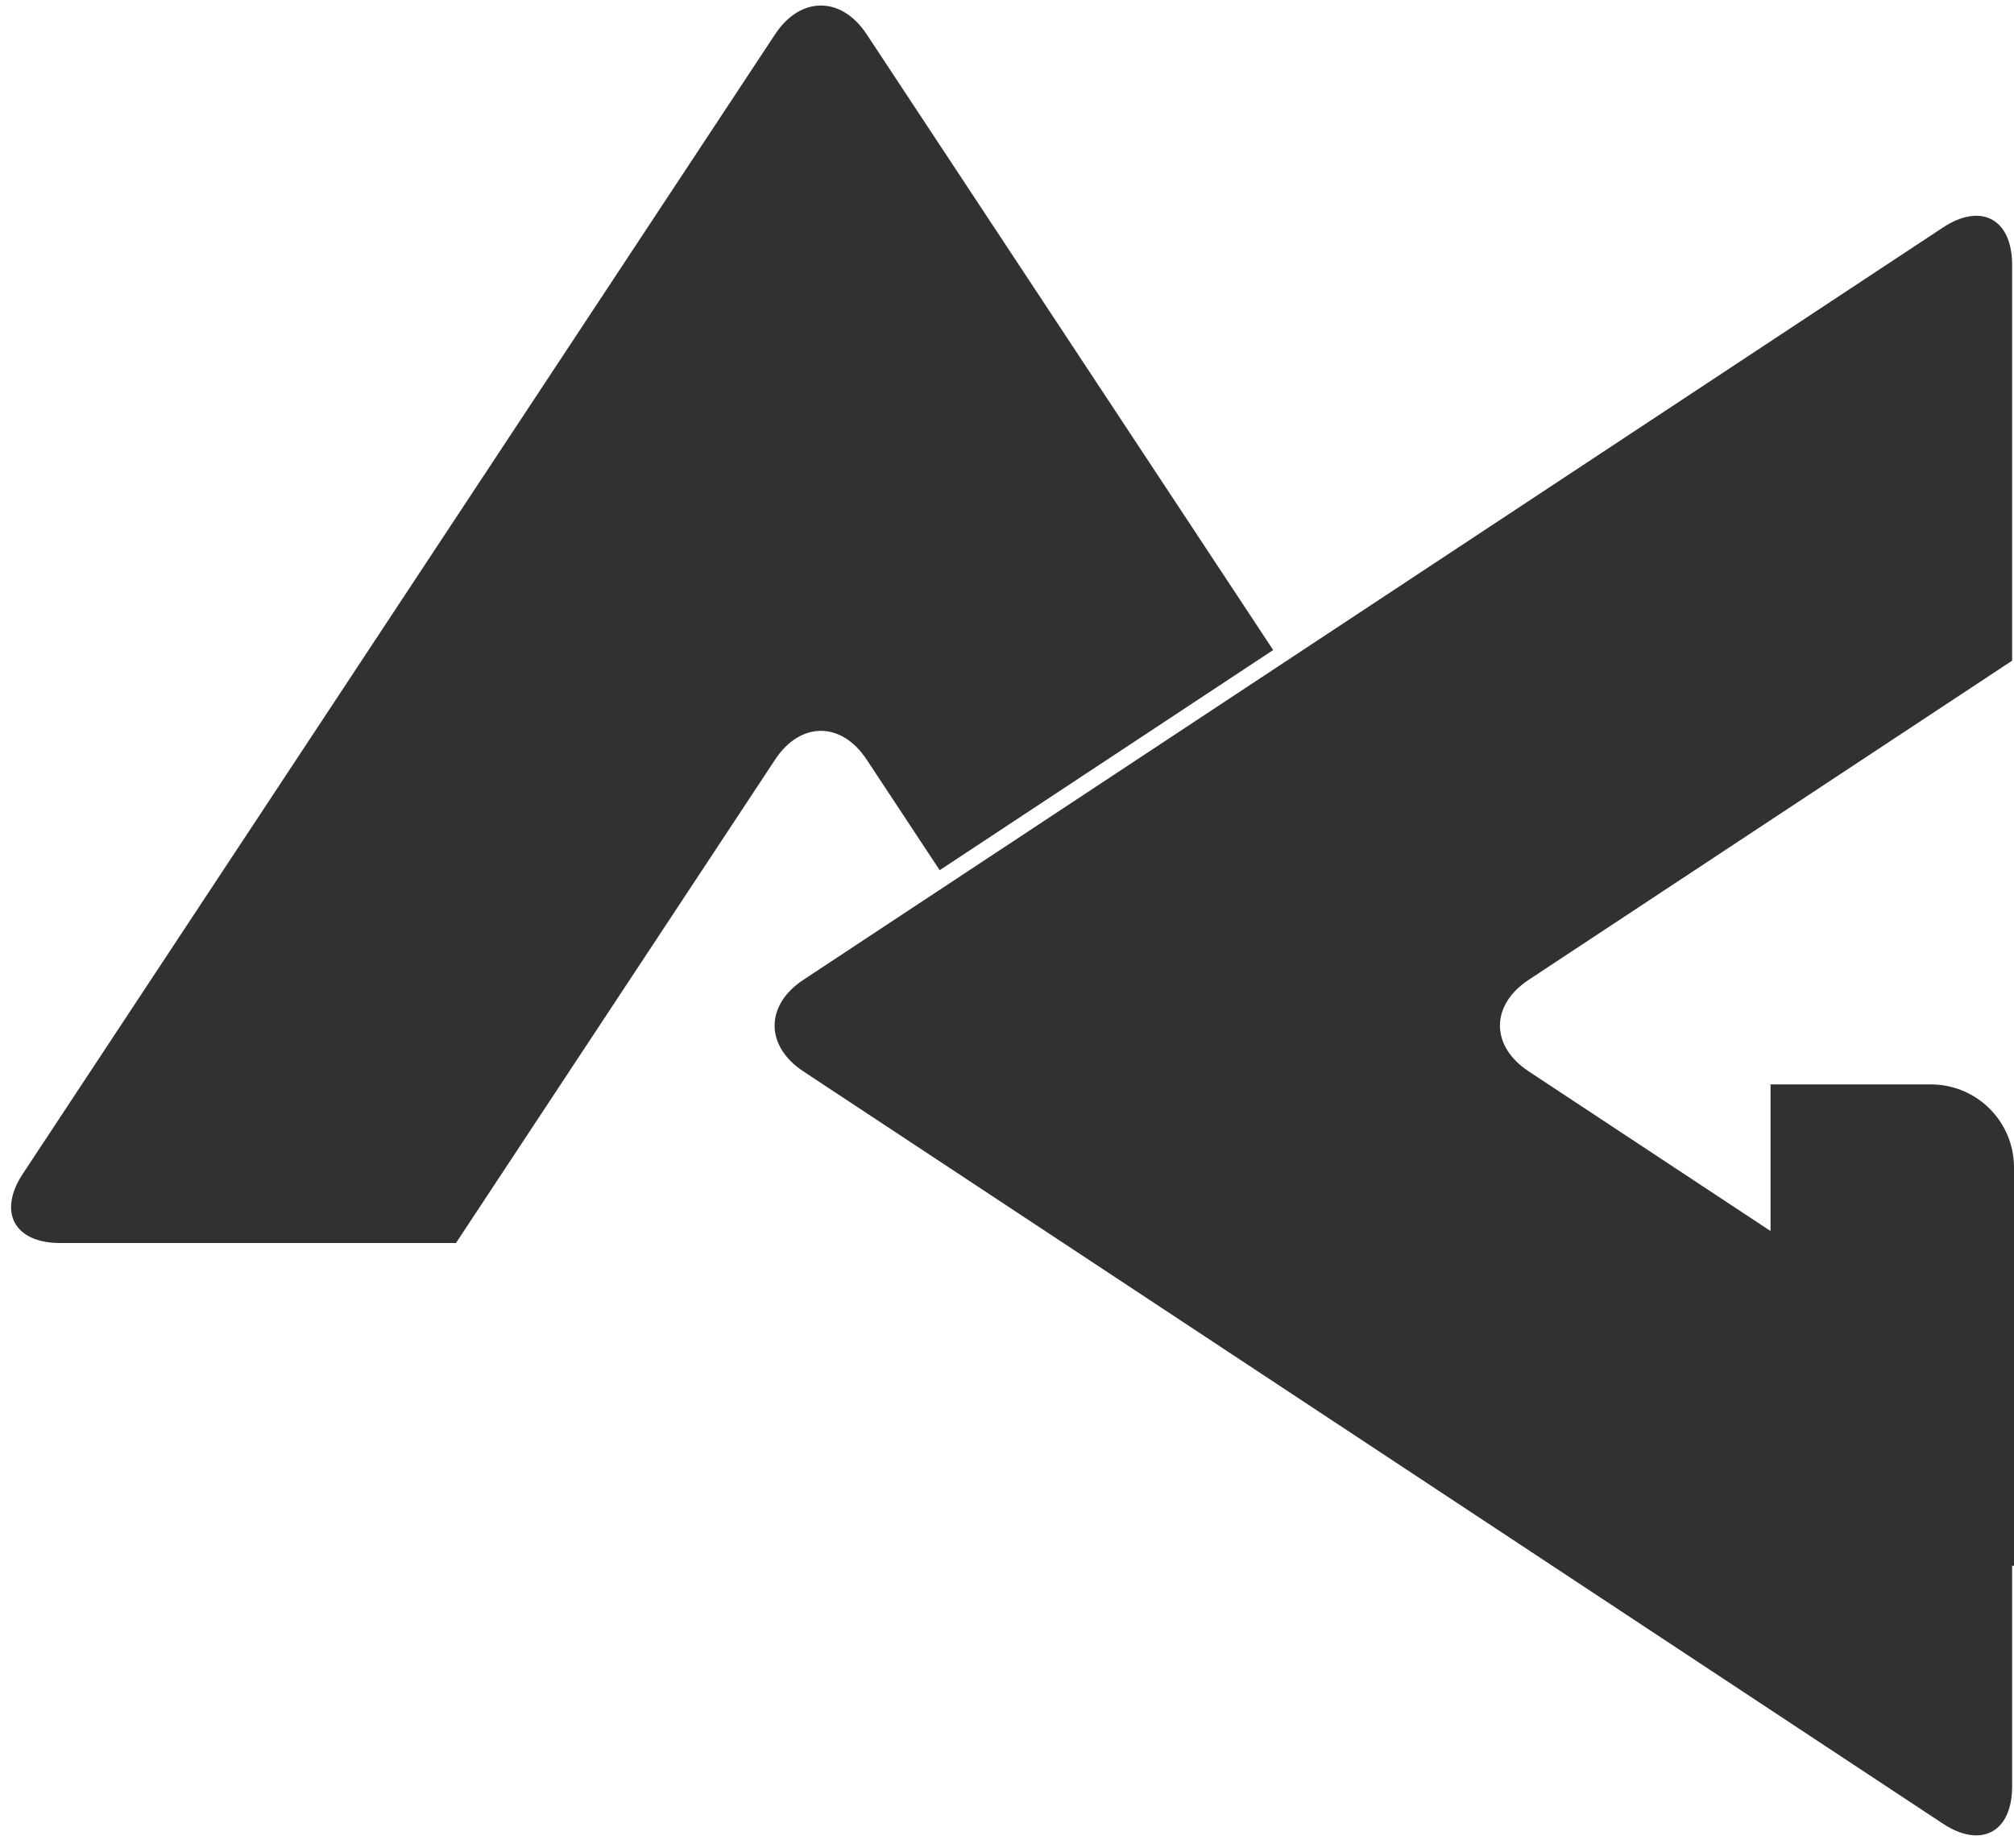 <?xml version="1.0" encoding="UTF-8" standalone="no"?>
<svg width="364px" height="334px" viewBox="0 0 364 334" version="1.1" xmlns="http://www.w3.org/2000/svg" xmlns:xlink="http://www.w3.org/1999/xlink" xmlns:sketch="http://www.bohemiancoding.com/sketch/ns">
    <!-- Generator: Sketch 3.2.1 (9971) - http://www.bohemiancoding.com/sketch -->
    <title>Artboard 1</title>
    <desc>Created with Sketch.</desc>
    <defs></defs>
    <g id="Page-1" stroke="none" stroke-width="1" fill="none" fill-rule="evenodd" sketch:type="MSPage">
        <g id="Artboard-1" sketch:type="MSArtboardGroup" fill="#333030">
            <path d="M363.663,283 L363.663,322.87 C363.663,331.152 358.053,334.162 351.141,329.599 L145.185,193.632 C138.27,189.067 138.273,181.662 145.185,177.099 L351.141,41.132 C358.057,36.567 363.663,39.573 363.663,47.86 L363.663,119.41 L363.663,119.41 L276.279,177.099 C269.367,181.662 269.363,189.067 276.279,193.632 L320,222.495 L320,196 L348.996,196 C357.283,196 364,202.718 364,211.005 L364,283 L363.663,283 Z M230.108,117.487 L156.63,6.185 C152.067,-0.727 144.662,-0.73 140.096,6.185 L4.13,212.141 C-0.433,219.053 2.577,224.663 10.858,224.663 L82.408,224.663 L140.096,137.279 C144.662,130.363 152.067,130.367 156.63,137.279 L169.833,157.279 L230.108,117.487 L230.108,117.487 Z" id="Triangle-7" sketch:type="MSShapeGroup"></path>
        </g>
    </g>
</svg>